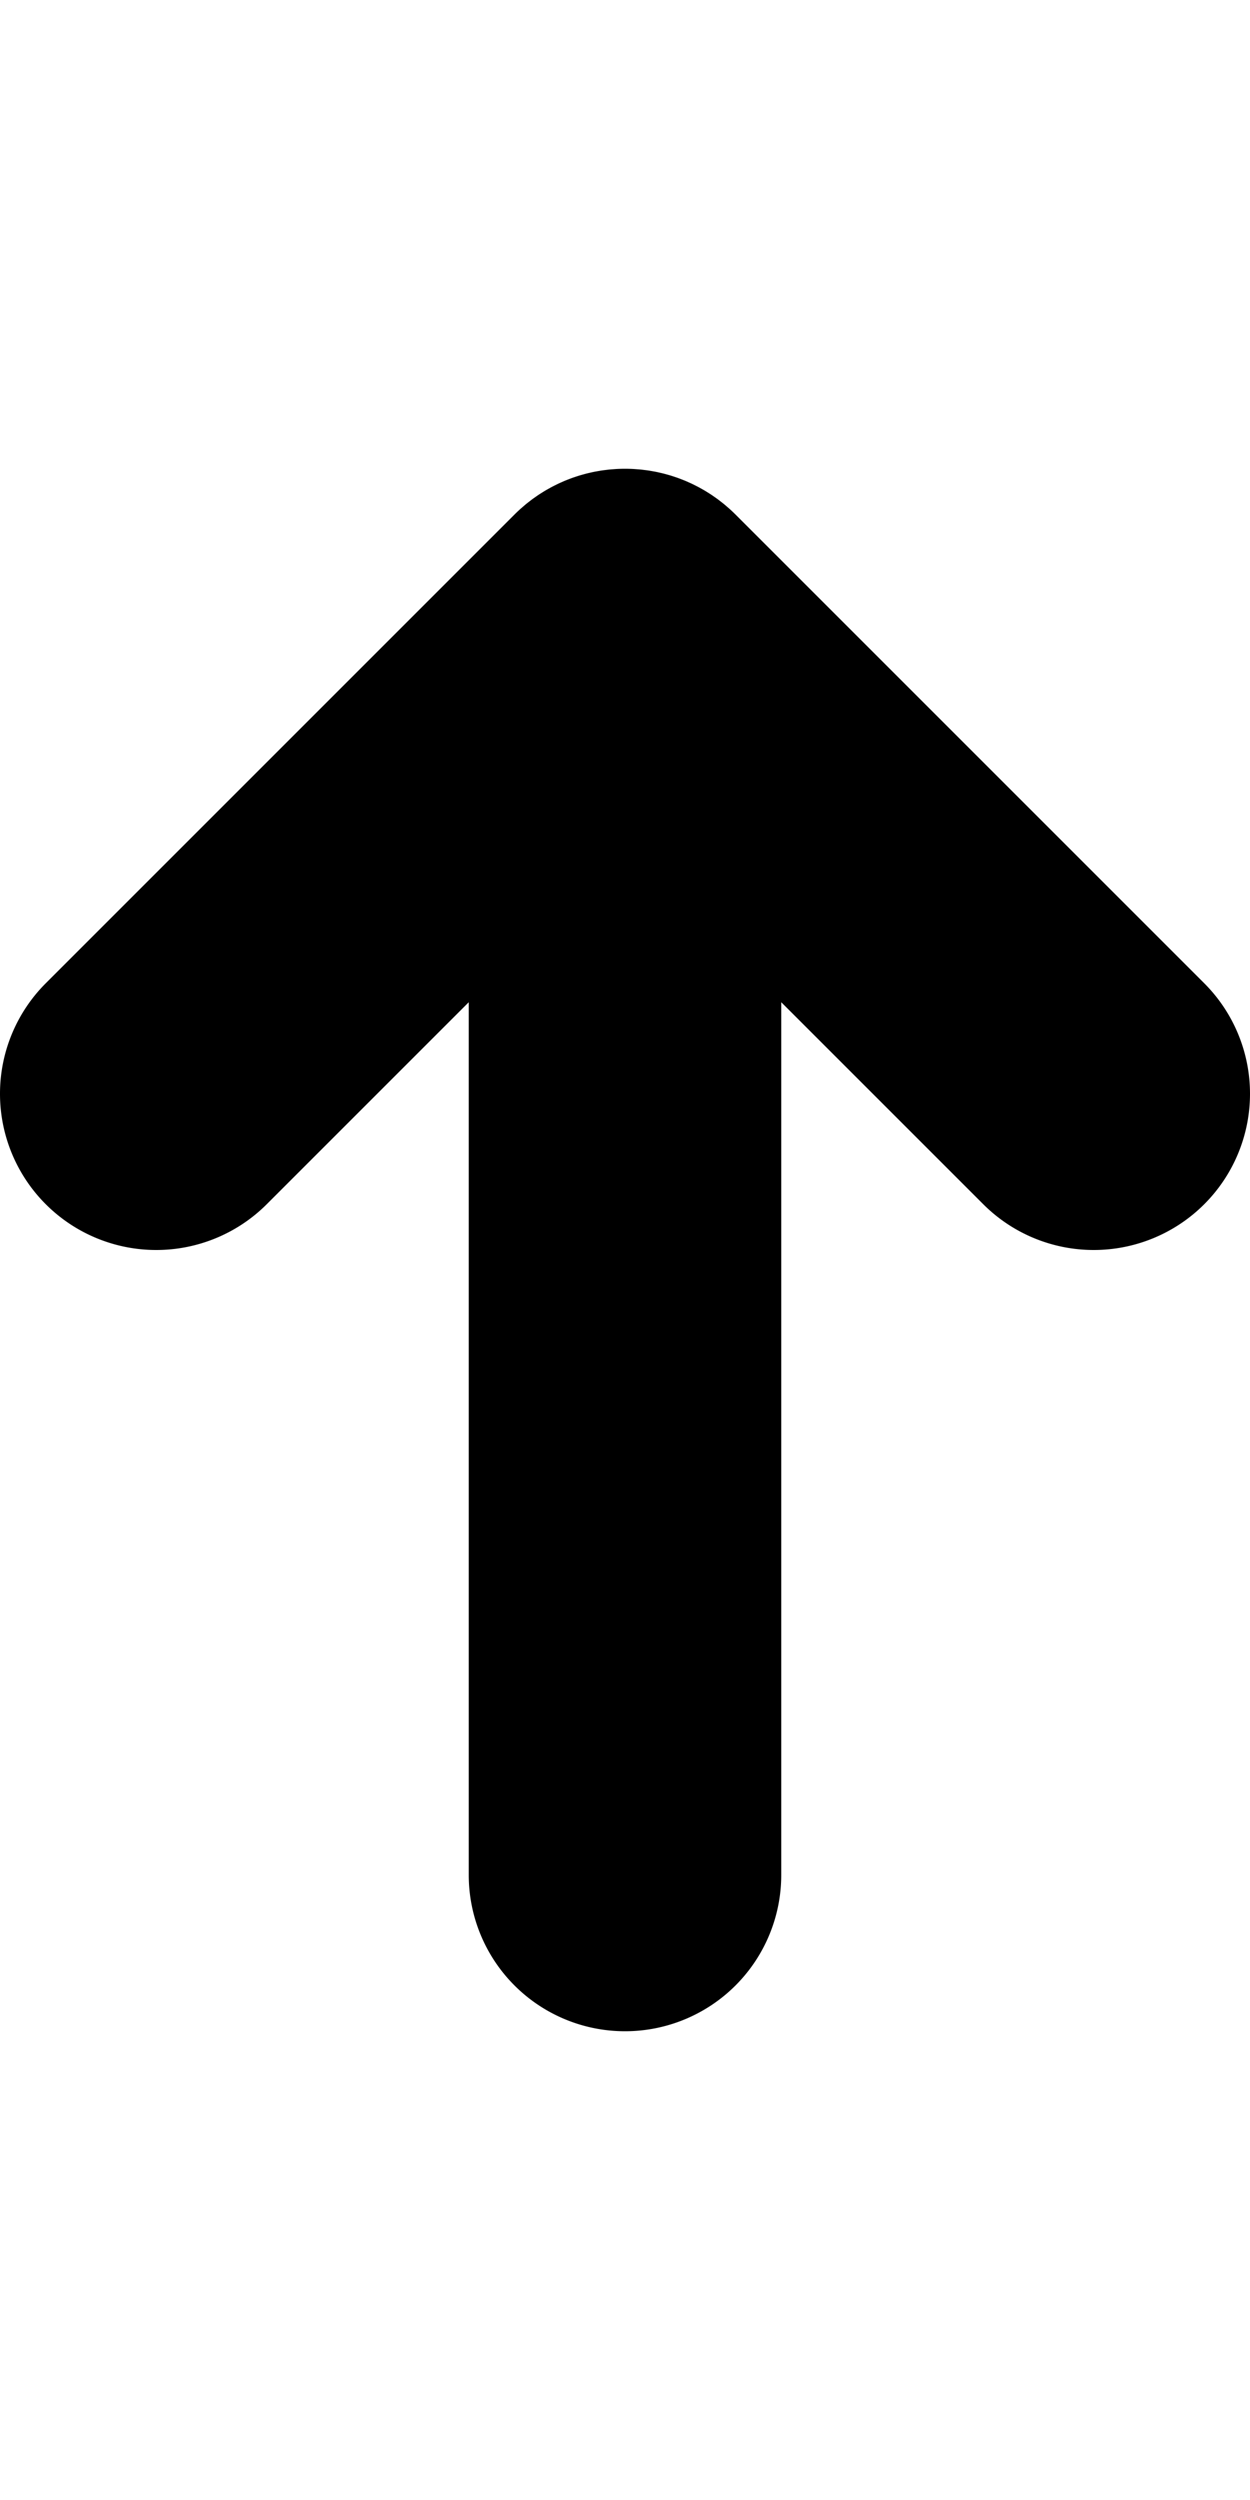 <svg xmlns="http://www.w3.org/2000/svg" viewBox="0 0 512 1024"><title>arrow-up</title><path d="M109.255,493.255,192,410.51V768a64,64,0,0,0,128,0V410.51l82.745,82.745a64,64,0,0,0,90.51-90.51l-191.999-191.999q-1.121-1.121-2.298-2.185c-.362-.329-.737-.639-1.105-.958-.419-.363-.833-.731-1.262-1.083-.479-.394-.97-.768-1.458-1.146-.33-.256-.655-.518-.991-.768-.541-.402-1.092-.784-1.642-1.167-.3-.208-.595-.423-.898-.626-.569-.382-1.147-.745-1.727-1.107-.304-.19-.604-.384-.91-.569-.571-.343-1.148-.669-1.727-.993-.337-.188-.67-.381-1.011-.563-.547-.293-1.099-.57-1.652-.846-.392-.196-.781-.394-1.178-.582-.504-.239-1.013-.463-1.521-.688-.462-.204-.922-.41-1.39-.603-.45-.186-.903-.36-1.357-.535-.535-.208-1.07-.415-1.613-.609-.396-.141-.796-.271-1.194-.404-.603-.201-1.205-.401-1.814-.585-.354-.106-.71-.202-1.064-.302-.654-.185-1.31-.368-1.972-.532-.328-.082-.659-.152-.988-.228-.685-.158-1.369-.315-2.062-.451-.336-.066-.673-.119-1.009-.18-.683-.123-1.364-.246-2.054-.347-.389-.057-.779-.098-1.169-.148-.637-.082-1.271-.167-1.914-.229-.517-.051-1.035-.08-1.553-.118-.521-.038-1.039-.086-1.563-.112q-1.493-.073-2.987-.075C256.114,192.004,256.058,192,256,192s-.114.004-.172.004q-1.494.004-2.987.075c-.524.026-1.042.074-1.563.112-.518.038-1.036.068-1.553.118-.643.062-1.277.148-1.914.229-.39.05-.78.091-1.169.148-.689.101-1.371.224-2.054.347-.336.061-.673.114-1.009.18-.692.136-1.377.292-2.062.451-.329.076-.66.147-.988.228-.662.164-1.317.347-1.972.532-.354.1-.711.196-1.064.302-.609.184-1.212.384-1.814.585-.398.133-.798.263-1.194.404-.543.194-1.078.401-1.613.609-.454.175-.907.349-1.357.535-.468.194-.928.399-1.39.603-.509.225-1.018.449-1.521.688-.396.188-.786.386-1.178.582-.554.276-1.105.553-1.652.846-.341.183-.674.375-1.011.563-.578.324-1.155.649-1.727.993-.307.185-.606.379-.91.569-.579.362-1.157.725-1.727,1.107-.304.203-.599.417-.898.626-.55.383-1.101.765-1.642,1.167-.336.25-.661.512-.991.768-.488.378-.979.751-1.458,1.146-.429.352-.843.72-1.262,1.083-.368.319-.743.629-1.105.958q-1.176,1.065-2.298,2.185L18.745,402.745a64,64,0,0,0,90.51,90.51Z"/></svg>